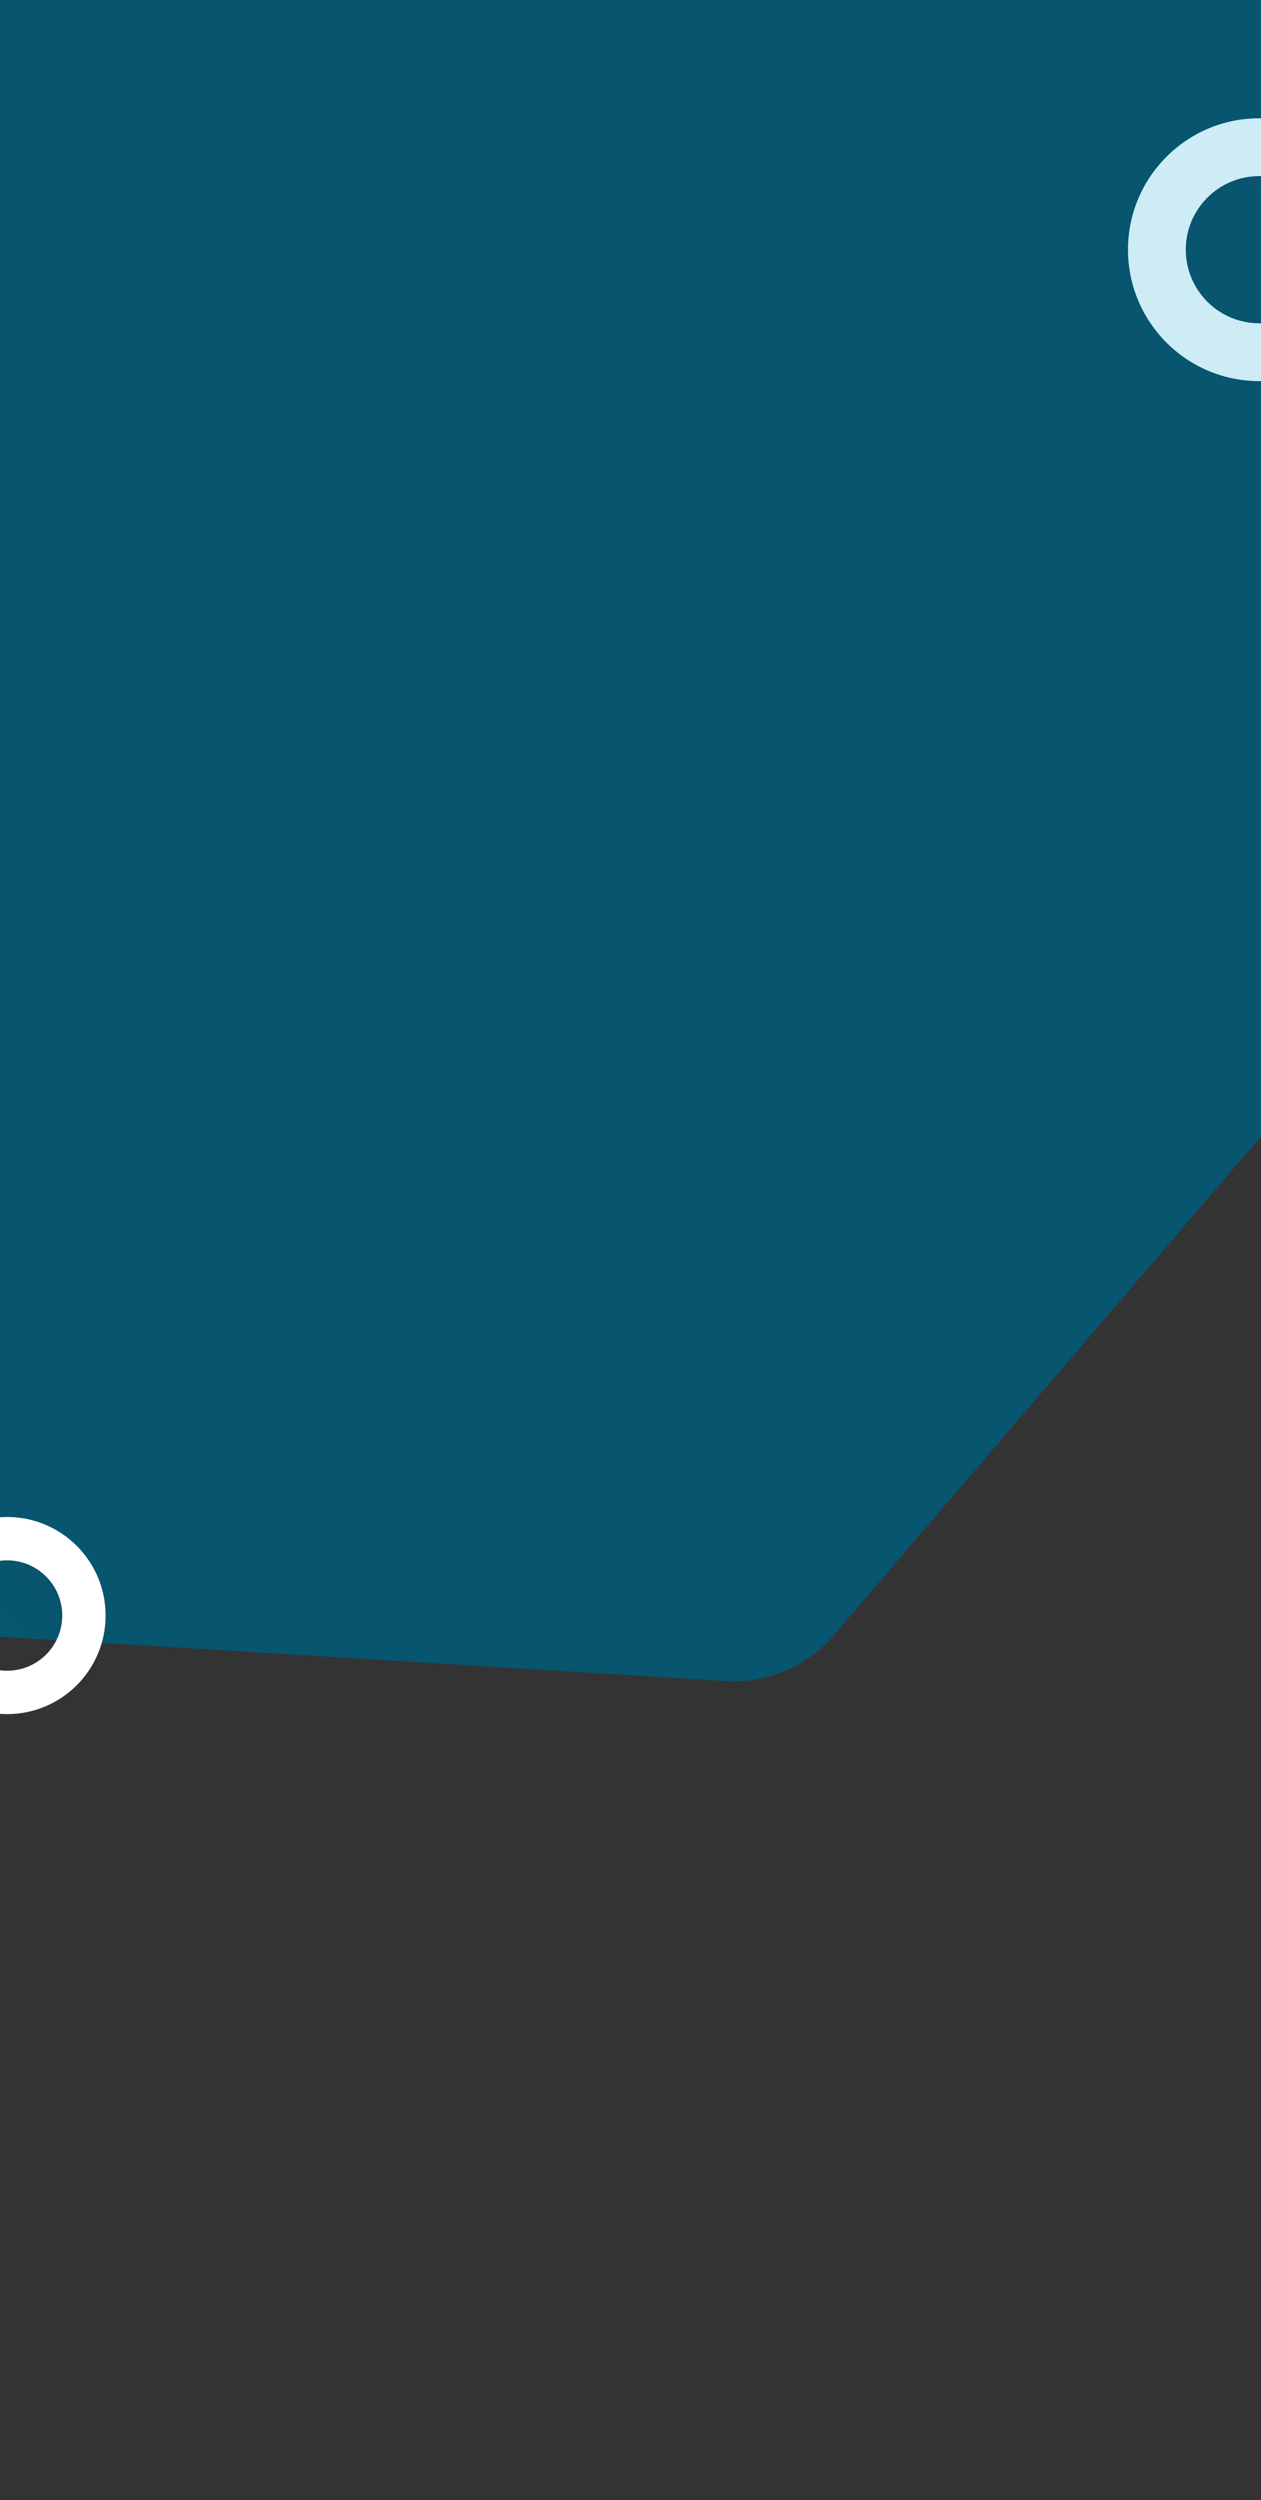 <svg width="768" height="1522" viewBox="0 0 768 1522" fill="none" xmlns="http://www.w3.org/2000/svg">
<rect x="0" y="0" width="768" height="1522" fill="#333333" stroke="none"/>
<path d="M-498.276 965.84C-539.678 963.307 -572.278 929.549 -573.364 888.084L-597.82 -45.496C-598.594 -75.041 -583.016 -102.605 -557.306 -117.183L384.301 -651.072C415.516 -668.771 454.698 -663.519 480.151 -638.226L1198.51 75.649C1228.23 105.182 1230.13 152.642 1202.87 184.454L507.712 995.573C491.398 1014.61 467.105 1024.89 442.083 1023.36L-498.276 965.84Z" fill="url(#paint0_linear_544_8372)"/>
<path d="M64.314 983.462C64.314 1016.6 37.452 1043.46 4.314 1043.46C-28.823 1043.46 -55.685 1016.6 -55.685 983.462C-55.685 950.325 -28.823 923.462 4.314 923.462C37.452 923.462 64.314 950.325 64.314 983.462ZM-29.285 983.462C-29.285 1002.02 -14.242 1017.06 4.314 1017.06C22.871 1017.06 37.914 1002.02 37.914 983.462C37.914 964.906 22.871 949.862 4.314 949.862C-14.242 949.862 -29.285 964.906 -29.285 983.462Z" fill="white"/>
<path d="M846.996 151.999C846.996 196.182 811.179 231.999 766.996 231.999C722.813 231.999 686.996 196.182 686.996 151.999C686.996 107.816 722.813 71.999 766.996 71.999C811.179 71.999 846.996 107.816 846.996 151.999ZM722.196 151.999C722.196 176.741 742.254 196.799 766.996 196.799C791.738 196.799 811.796 176.741 811.796 151.999C811.796 127.257 791.738 107.199 766.996 107.199C742.254 107.199 722.196 127.257 722.196 151.999Z" fill="#CEECF6"/>
<defs>
<linearGradient id="paint0_linear_544_8372" x1="-701.577" y1="1200.39" x2="709.667" y2="113.413" gradientUnits="userSpaceOnUse">
<stop stop-color="#0A82AA"/>
<stop offset="0.402" stop-color="#07556E"/>
</linearGradient>
</defs>
</svg>
